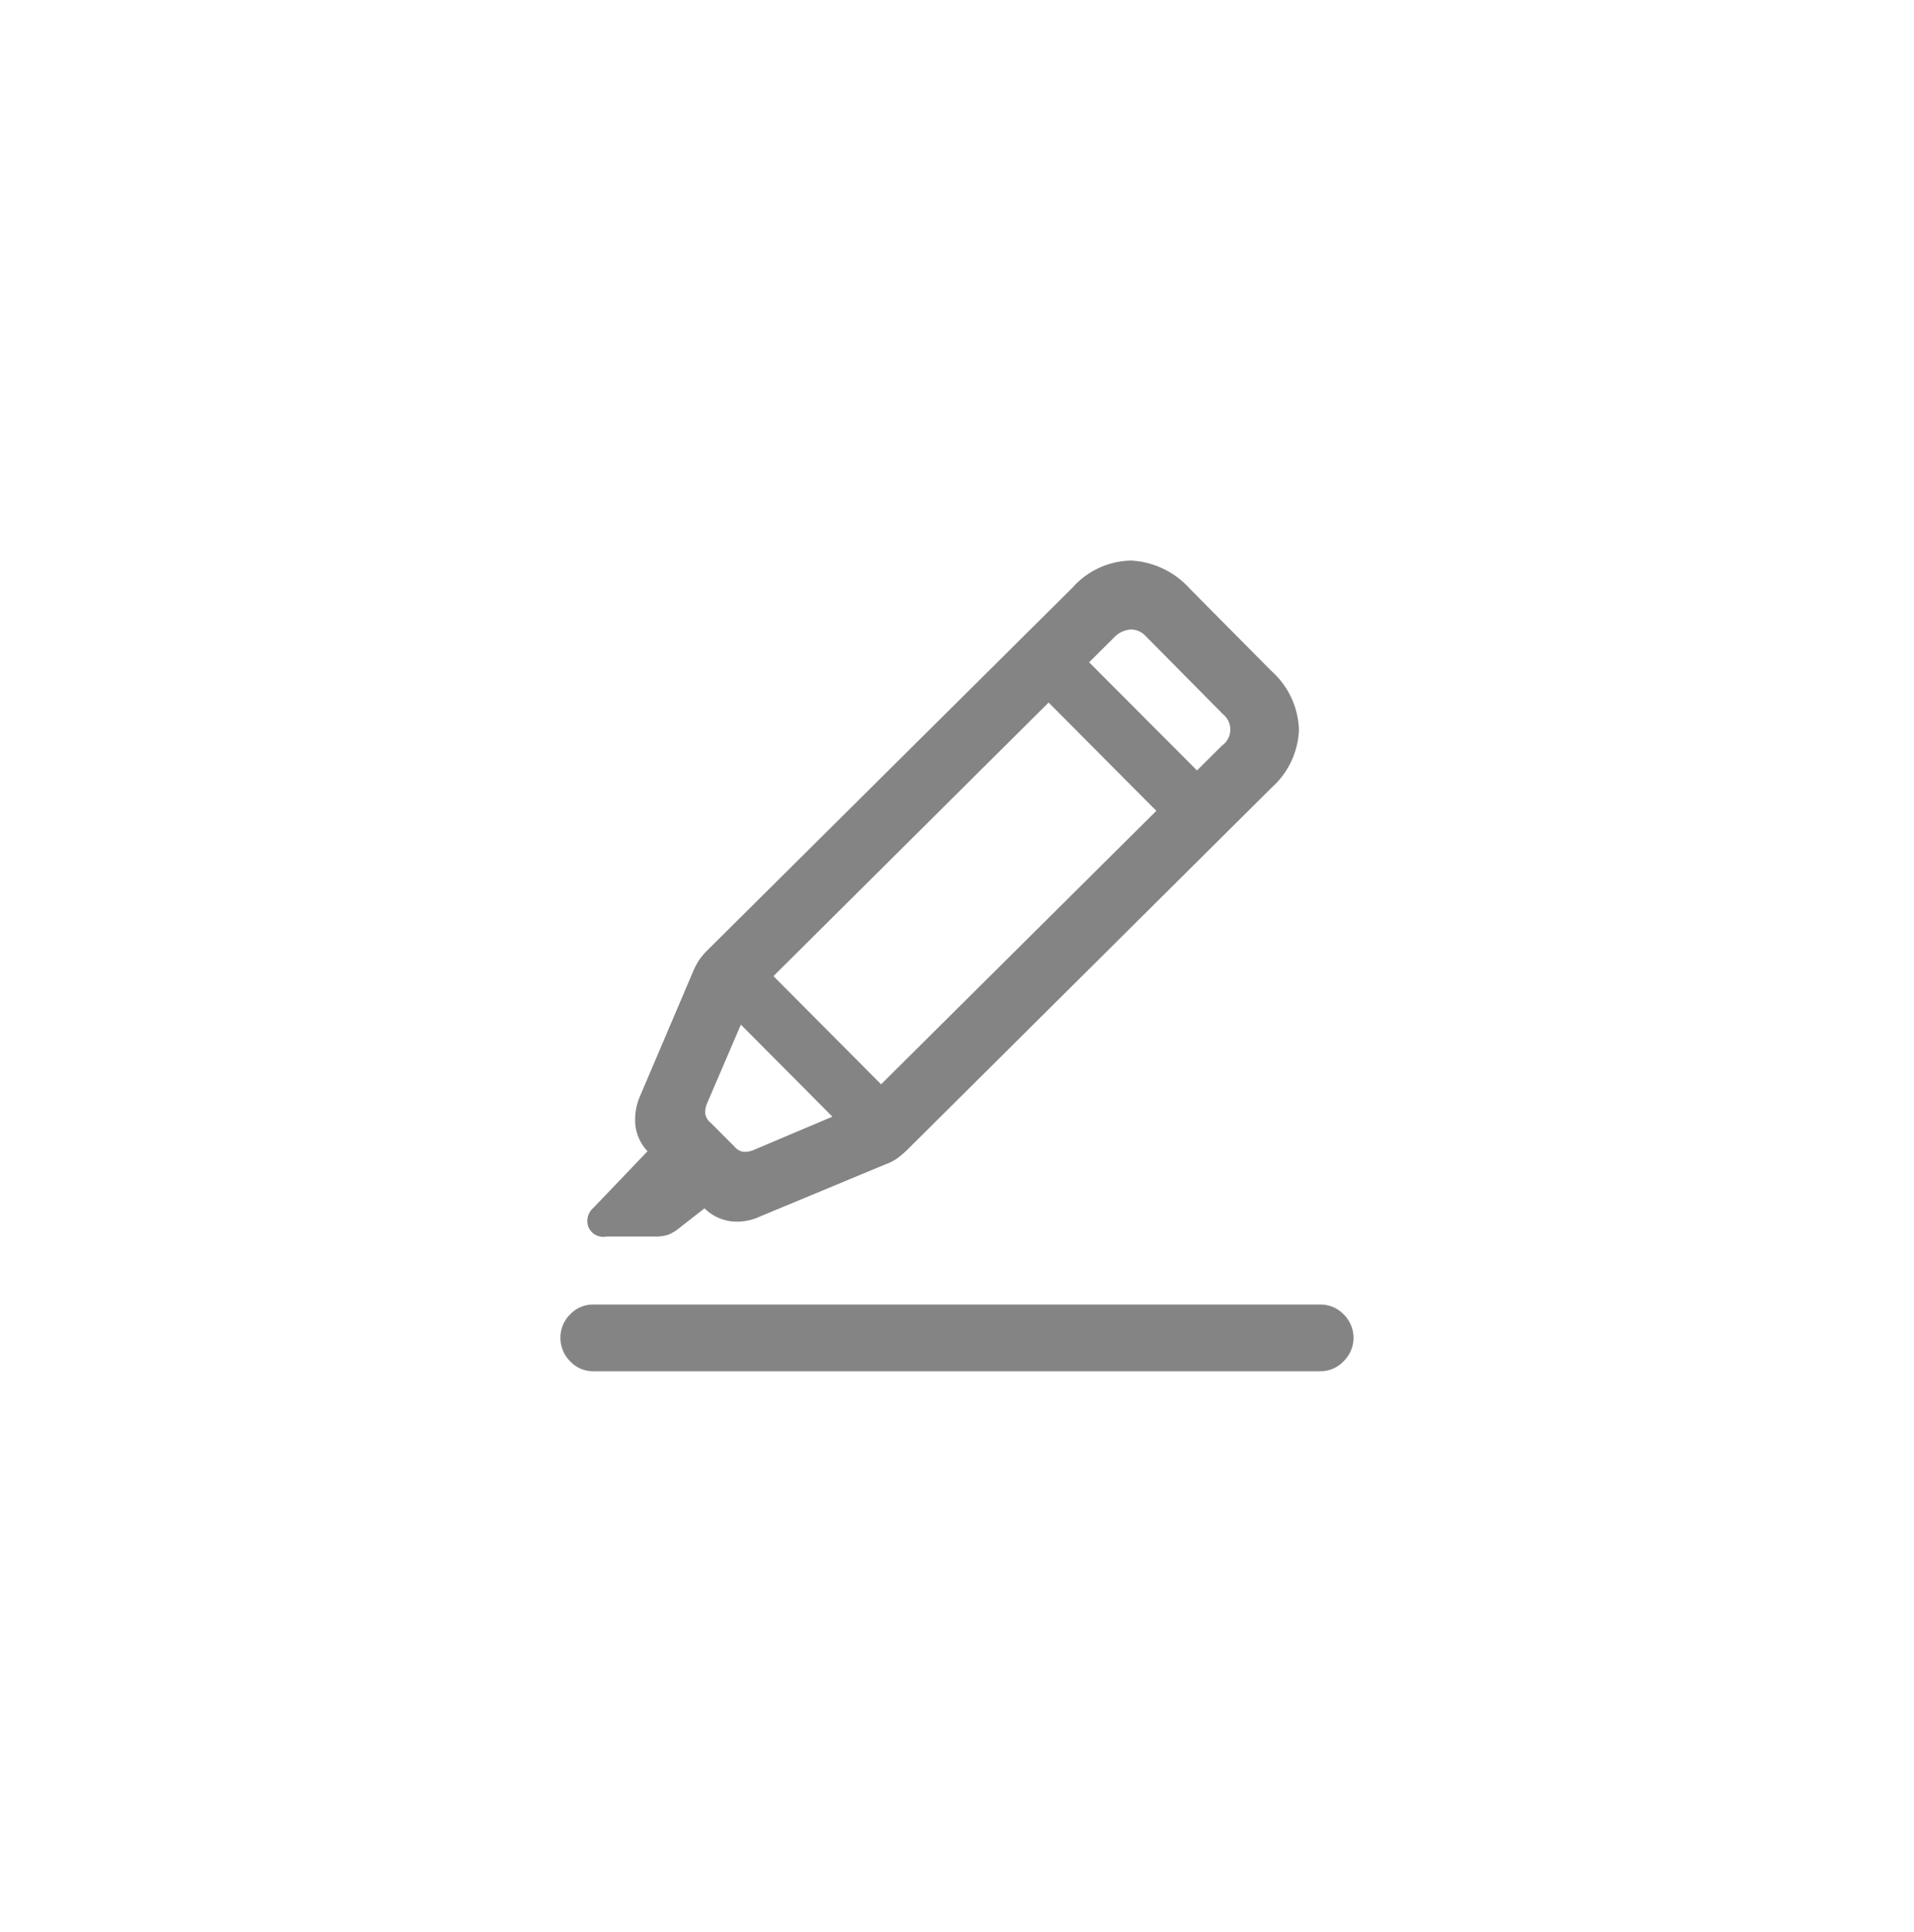 <svg id="Edit" xmlns="http://www.w3.org/2000/svg" width="44.396" height="44.8" viewBox="0 0 44.396 44.8">
  <rect id="Rectangle_49" data-name="Rectangle 49" width="44.396" height="44.8" fill="#fff" opacity="0"/>
  <path id="Path_40" data-name="Path 40" d="M6.873-1.7,9.782-2.909a1.083,1.083,0,0,0,.268-.136,2.6,2.6,0,0,0,.215-.18l8.473-8.42a1.894,1.894,0,0,0,.633-1.349,1.911,1.911,0,0,0-.642-1.358l-1.9-1.916a1.959,1.959,0,0,0-1.358-.642,1.86,1.86,0,0,0-1.349.624L5.643-7.866a1.537,1.537,0,0,0-.176.207,1.589,1.589,0,0,0-.141.259L4.087-4.491a1.362,1.362,0,0,0-.105.7,1.045,1.045,0,0,0,.316.615L5.563-1.907a1.074,1.074,0,0,0,.606.316A1.251,1.251,0,0,0,6.873-1.7ZM6.706-3.234a.532.532,0,0,1-.224.035.334.334,0,0,1-.207-.123l-.554-.554A.334.334,0,0,1,5.6-4.083a.532.532,0,0,1,.035-.224L6.706-6.8,15.1-15.144a.585.585,0,0,1,.365-.167.467.467,0,0,1,.356.158l1.793,1.811a.455.455,0,0,1-.026.721L9.2-4.289Zm-3.419,2H4.43a.91.91,0,0,0,.316-.044A.978.978,0,0,0,5-1.433l.879-.686L4.526-3.489,3.006-1.9a.4.4,0,0,0-.119.439A.375.375,0,0,0,3.287-1.23ZM5.73-6.847l3.7,3.718.94-.94-3.7-3.718Zm7.33-7.277,3.7,3.718.949-.932L14-15.056ZM3.006,1.89H19.863a.737.737,0,0,0,.545-.233.759.759,0,0,0,0-1.085.744.744,0,0,0-.545-.229H3.006a.73.73,0,0,0-.541.229.751.751,0,0,0-.224.545.756.756,0,0,0,.224.541A.723.723,0,0,0,3.006,1.89Z" transform="translate(10.759 29.91)" fill="rgba(51,51,51,0.6)"/>
</svg>
